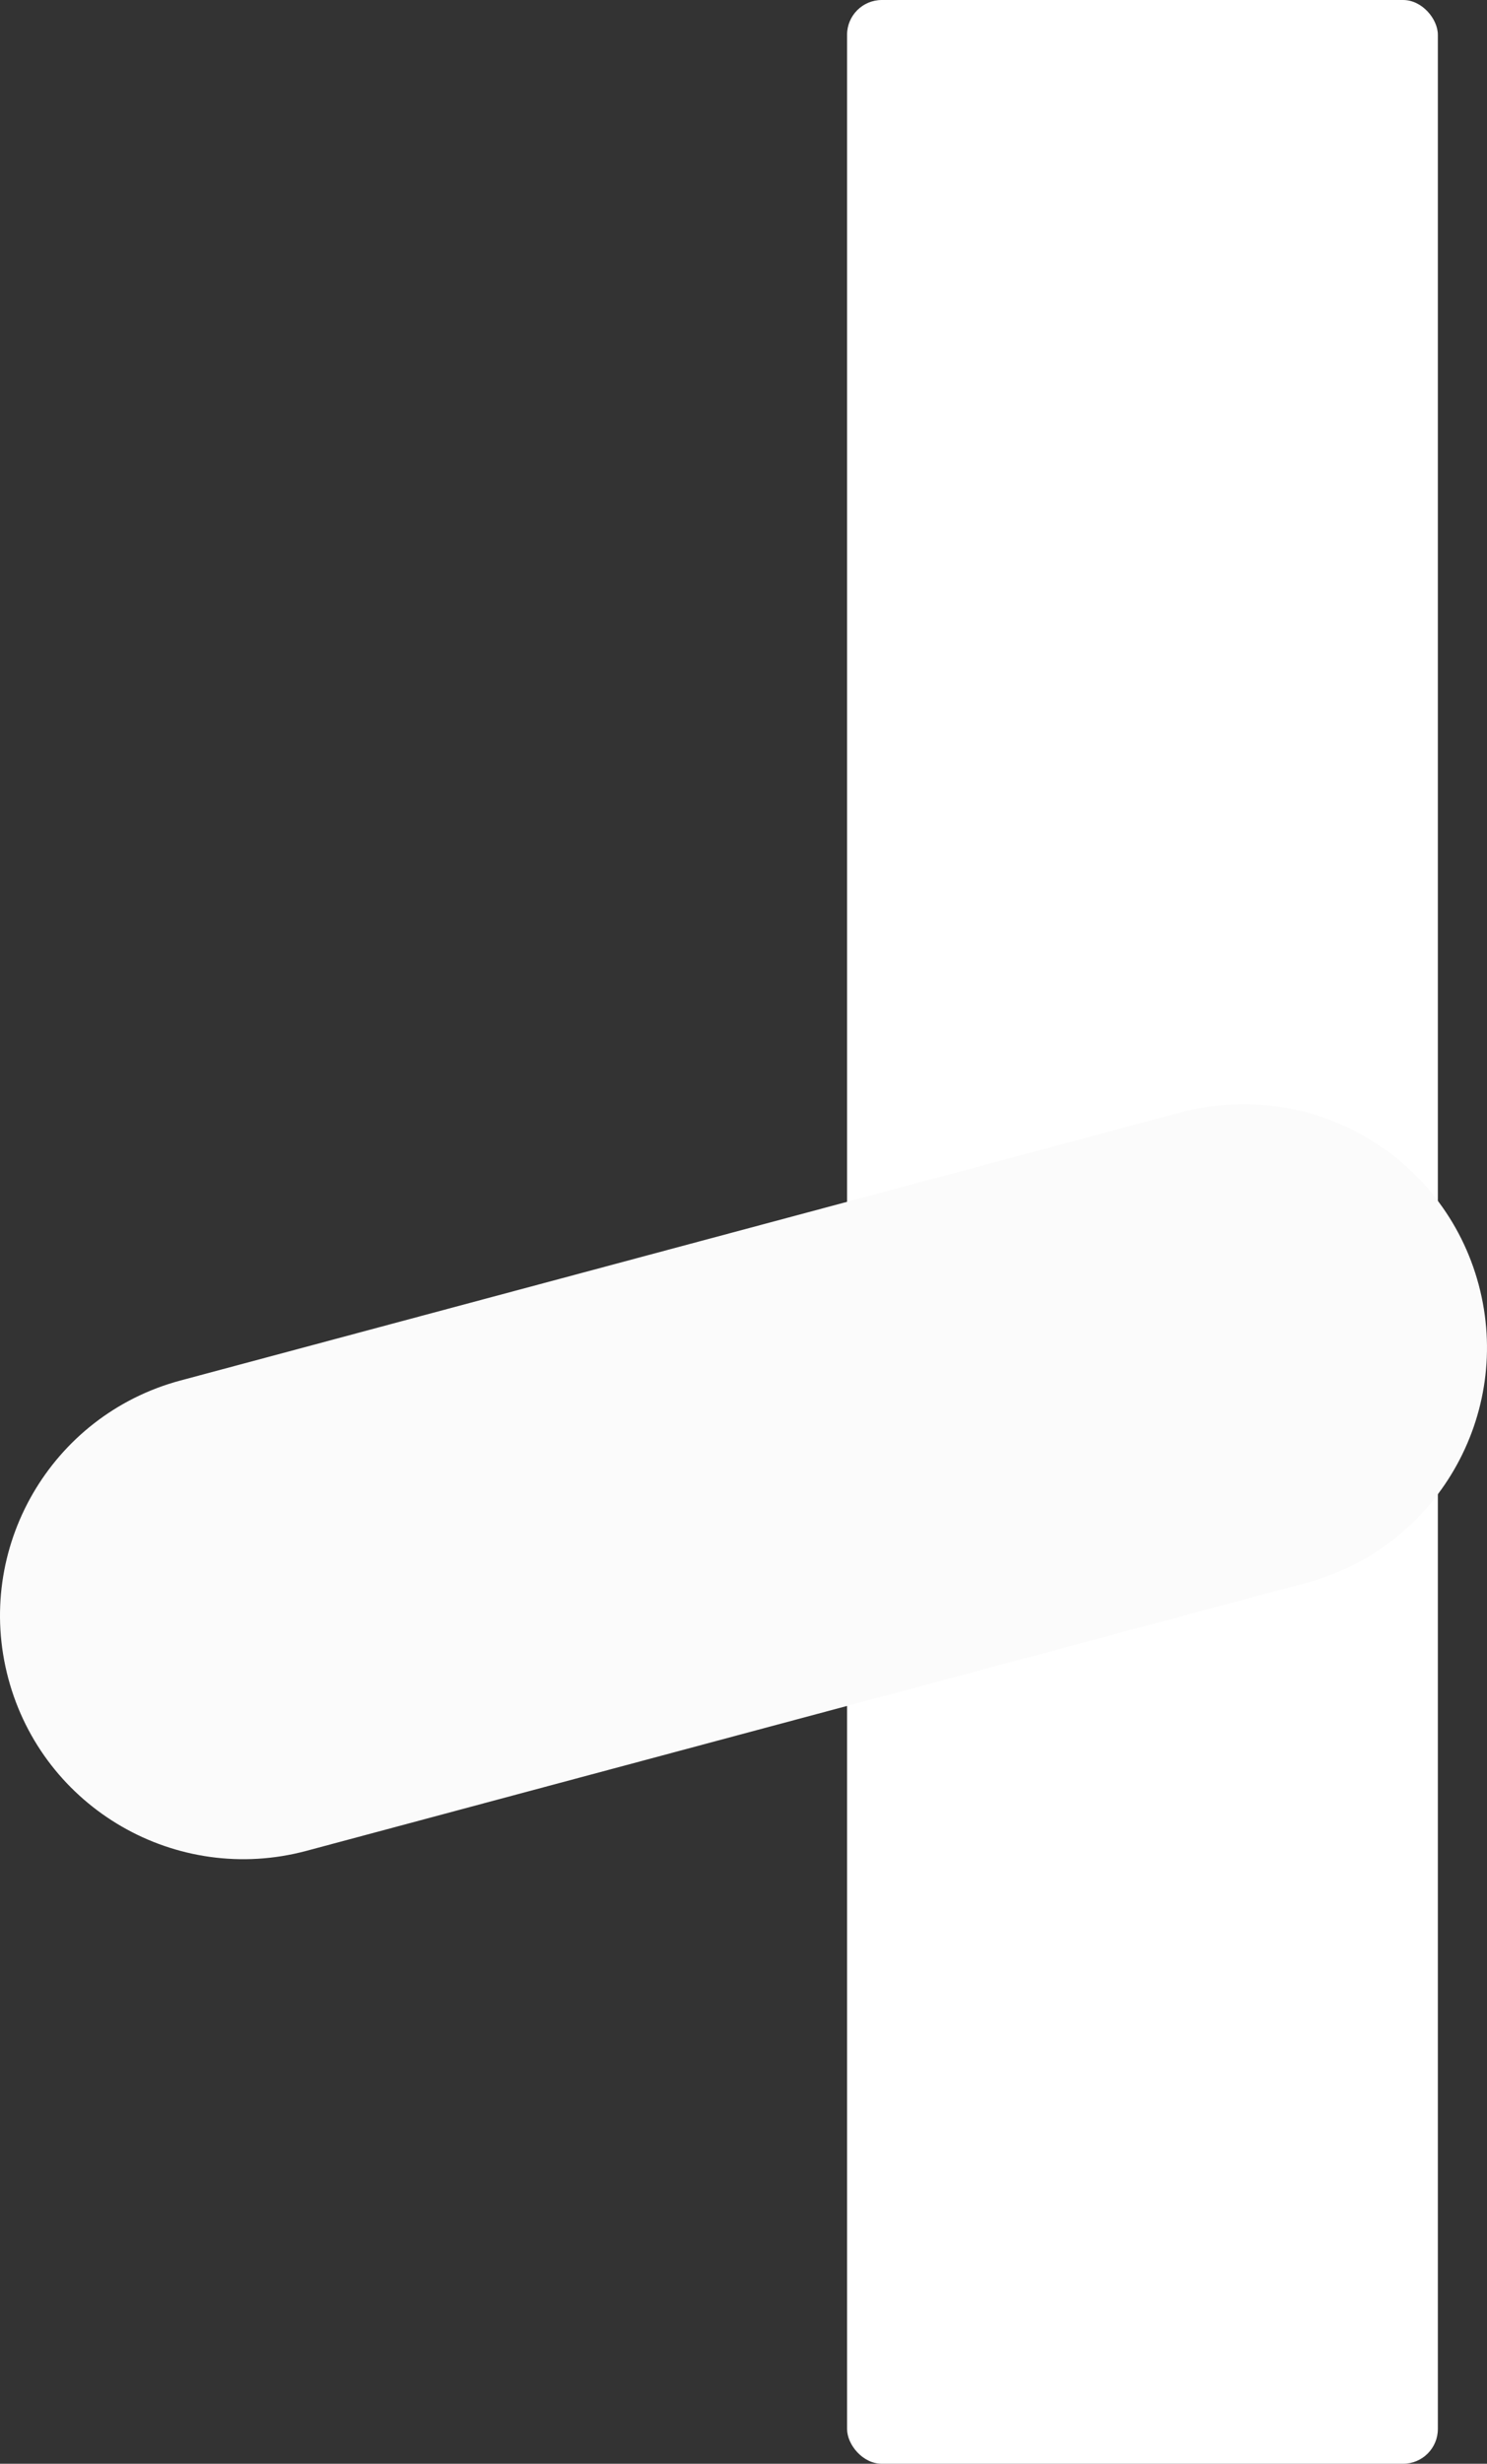 <svg xmlns="http://www.w3.org/2000/svg" width="4832.624" height="8004" viewBox="0 0 4832.624 8004">
  <rect x="0" y="0" width="4832.624" height="8004" fill="#333333" stroke="none"/>
  <g id="Groupe_1298" data-name="Groupe 1298" transform="translate(2752.9 -42)">
    <rect id="Rectangle_1533" data-name="Rectangle 1533" width="1920" height="8004" rx="113" transform="translate(0 42)" fill="#fff"/>
    <path id="Soustraction_4" data-name="Soustraction 4" d="M3296.523,1097.162,6546.857,226.238c421.944-113.06,855.65,137.341,968.71,559.285s-137.341,855.65-559.285,968.71L3705.948,2625.157c-421.944,113.06-855.65-137.341-968.71-559.285S2874.579,1210.222,3296.523,1097.162Z" transform="translate(-5462.99 3429.67)" fill="#fbfbfb"/>
  </g>
</svg>
